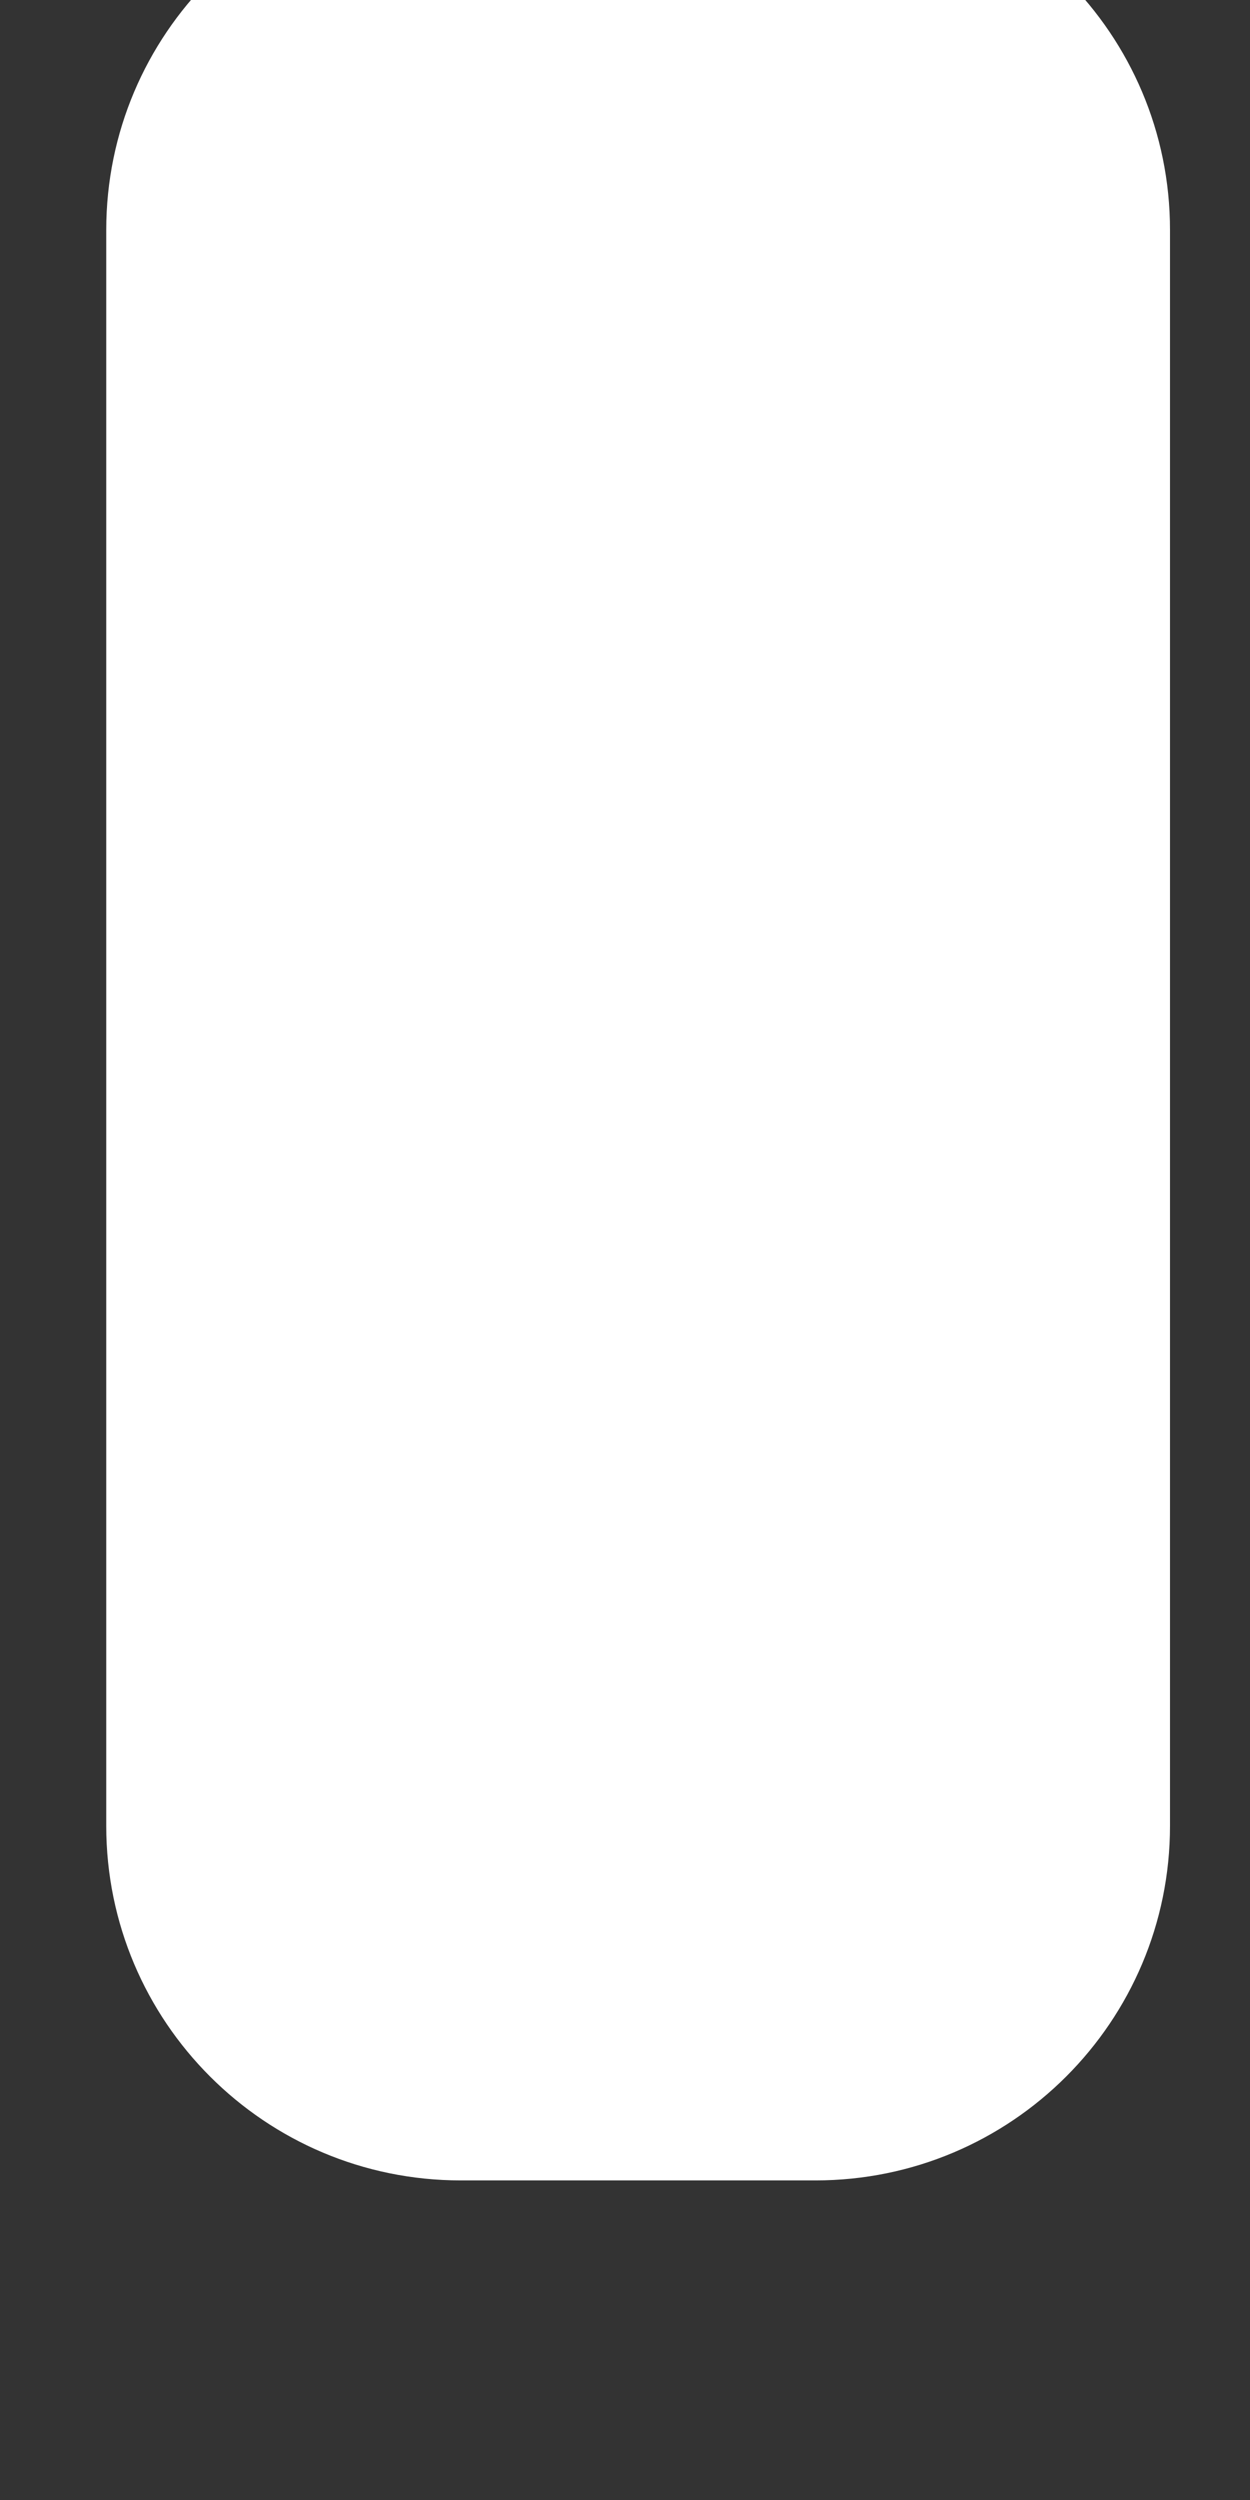 <svg width="6" height="12" viewBox="0 0 6 12" fill="none" xmlns="http://www.w3.org/2000/svg" xmlns:xlink="http://www.w3.org/1999/xlink">
<rect x="0" y="0" width="6" height="12" fill="#333333" stroke="none"/>
<path d="M0.51,1.104C0.51,0.164 1.272,-0.598 2.212,-0.598L3.914,-0.598C4.854,-0.598 5.616,0.164 5.616,1.104L5.616,8.764C5.616,9.704 4.854,10.466 3.914,10.466L2.212,10.466C1.272,10.466 0.51,9.704 0.51,8.764L0.51,1.104Z" fill="#FFFFFF"/>
</svg>
